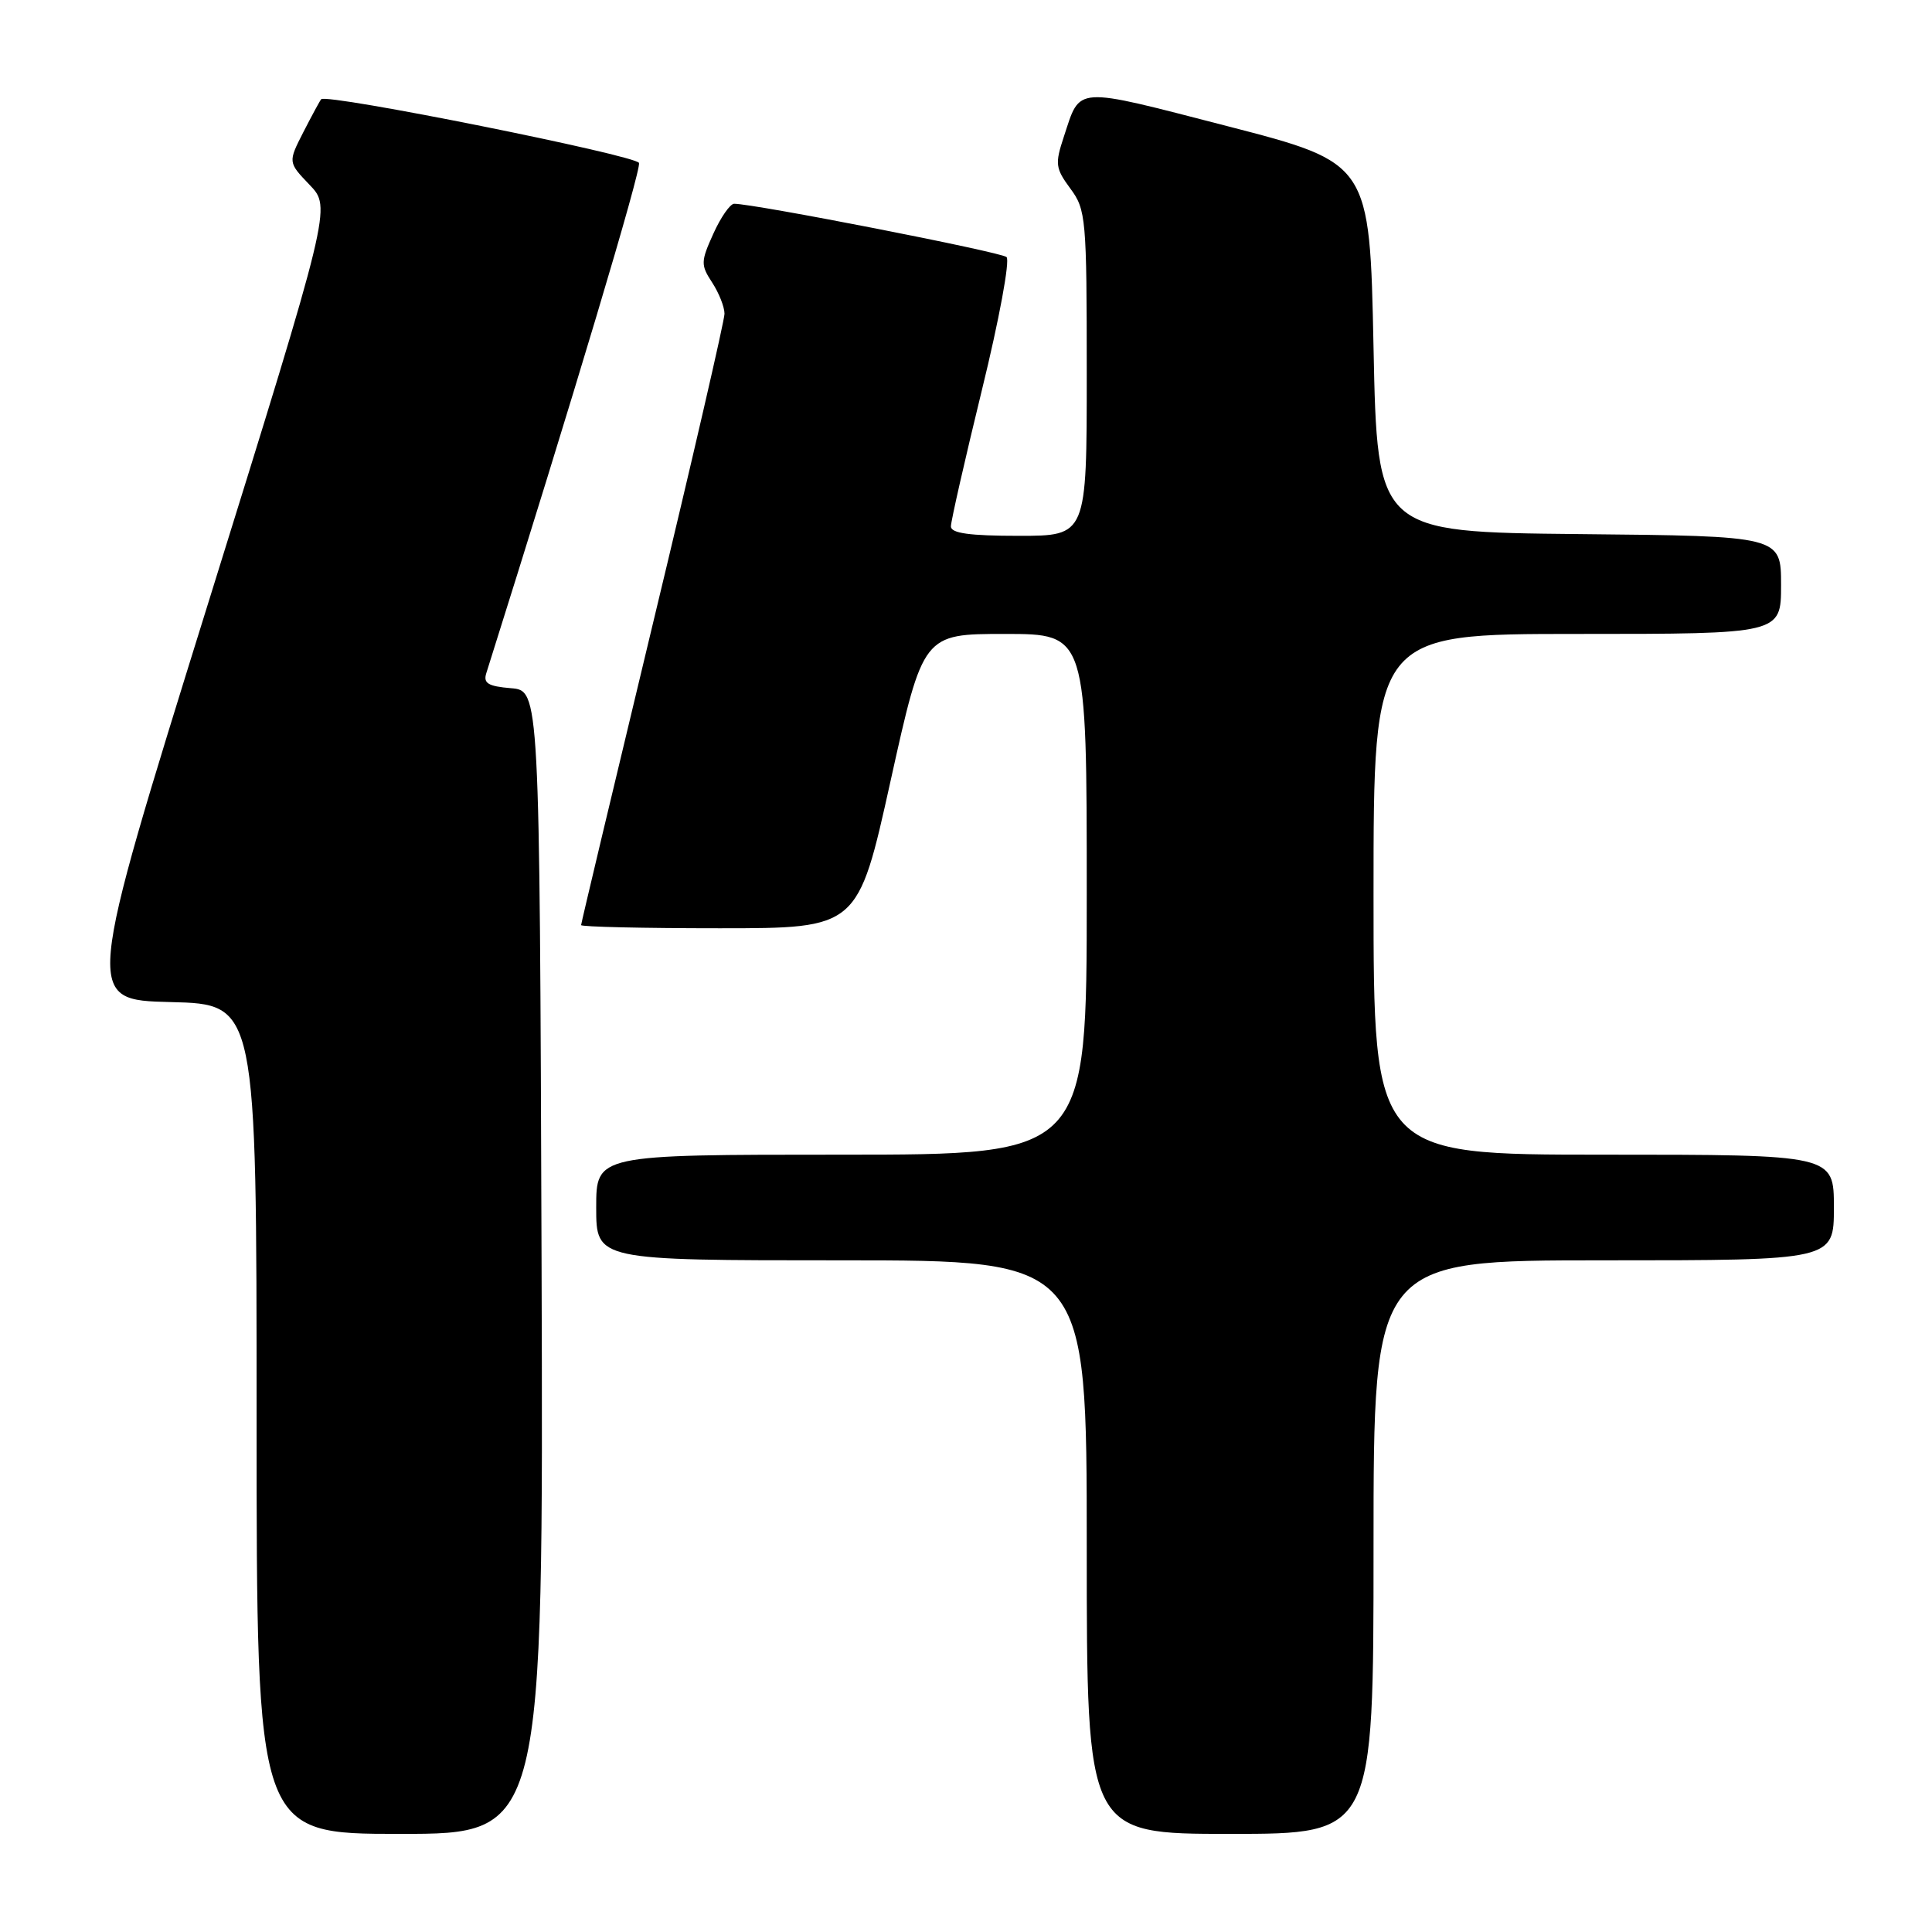 <?xml version="1.0" encoding="UTF-8" standalone="no"?>
<!DOCTYPE svg PUBLIC "-//W3C//DTD SVG 1.1//EN" "http://www.w3.org/Graphics/SVG/1.1/DTD/svg11.dtd" >
<svg xmlns="http://www.w3.org/2000/svg" xmlns:xlink="http://www.w3.org/1999/xlink" version="1.1" viewBox="0 0 256 256">
 <g >
 <path fill="currentColor"
d=" M 71.76 167.25 C 71.50 91.50 71.50 91.50 67.70 91.19 C 64.67 90.94 64.01 90.53 64.44 89.19 C 75.96 52.65 85.00 22.45 84.67 21.59 C 84.28 20.58 43.26 12.35 42.56 13.15 C 42.39 13.34 41.33 15.30 40.20 17.50 C 38.16 21.50 38.16 21.50 41.03 24.50 C 43.90 27.50 43.90 27.50 27.56 80.00 C 11.22 132.50 11.22 132.50 22.61 132.78 C 34.00 133.06 34.00 133.06 34.00 188.03 C 34.00 243.00 34.00 243.00 53.01 243.00 C 72.01 243.00 72.01 243.00 71.76 167.25 Z  M 182.00 205.00 C 182.00 167.00 182.00 167.00 212.50 167.00 C 243.00 167.00 243.00 167.00 243.00 160.00 C 243.00 153.00 243.00 153.00 212.50 153.00 C 182.00 153.00 182.00 153.00 182.00 118.50 C 182.00 84.00 182.00 84.00 209.00 84.00 C 236.00 84.00 236.00 84.00 236.00 77.52 C 236.00 71.03 236.00 71.03 209.25 70.77 C 182.50 70.50 182.50 70.50 182.00 46.04 C 181.50 21.59 181.50 21.59 162.61 16.71 C 142.09 11.42 143.20 11.35 140.96 18.13 C 139.77 21.72 139.85 22.30 141.83 24.99 C 143.90 27.78 144.00 28.93 144.00 49.46 C 144.00 71.00 144.00 71.00 135.00 71.00 C 128.47 71.00 126.00 70.66 126.00 69.75 C 126.00 69.06 127.85 60.93 130.11 51.67 C 132.39 42.38 133.85 34.49 133.37 34.06 C 132.62 33.39 99.97 27.00 97.28 27.00 C 96.75 27.00 95.50 28.79 94.52 30.97 C 92.85 34.66 92.84 35.11 94.36 37.43 C 95.26 38.81 96.00 40.67 96.00 41.57 C 96.00 42.47 91.73 60.97 86.50 82.68 C 81.28 104.40 77.00 122.35 77.00 122.58 C 77.00 122.81 85.25 123.00 95.34 123.00 C 113.68 123.00 113.68 123.00 118.00 103.50 C 122.32 84.00 122.32 84.00 133.16 84.00 C 144.00 84.00 144.00 84.00 144.00 118.50 C 144.00 153.00 144.00 153.00 111.50 153.00 C 79.00 153.00 79.00 153.00 79.00 160.00 C 79.00 167.00 79.00 167.00 111.50 167.00 C 144.00 167.00 144.00 167.00 144.00 205.00 C 144.00 243.00 144.00 243.00 163.00 243.00 C 182.00 243.00 182.00 243.00 182.00 205.00 Z "/>
</g>
</svg>
